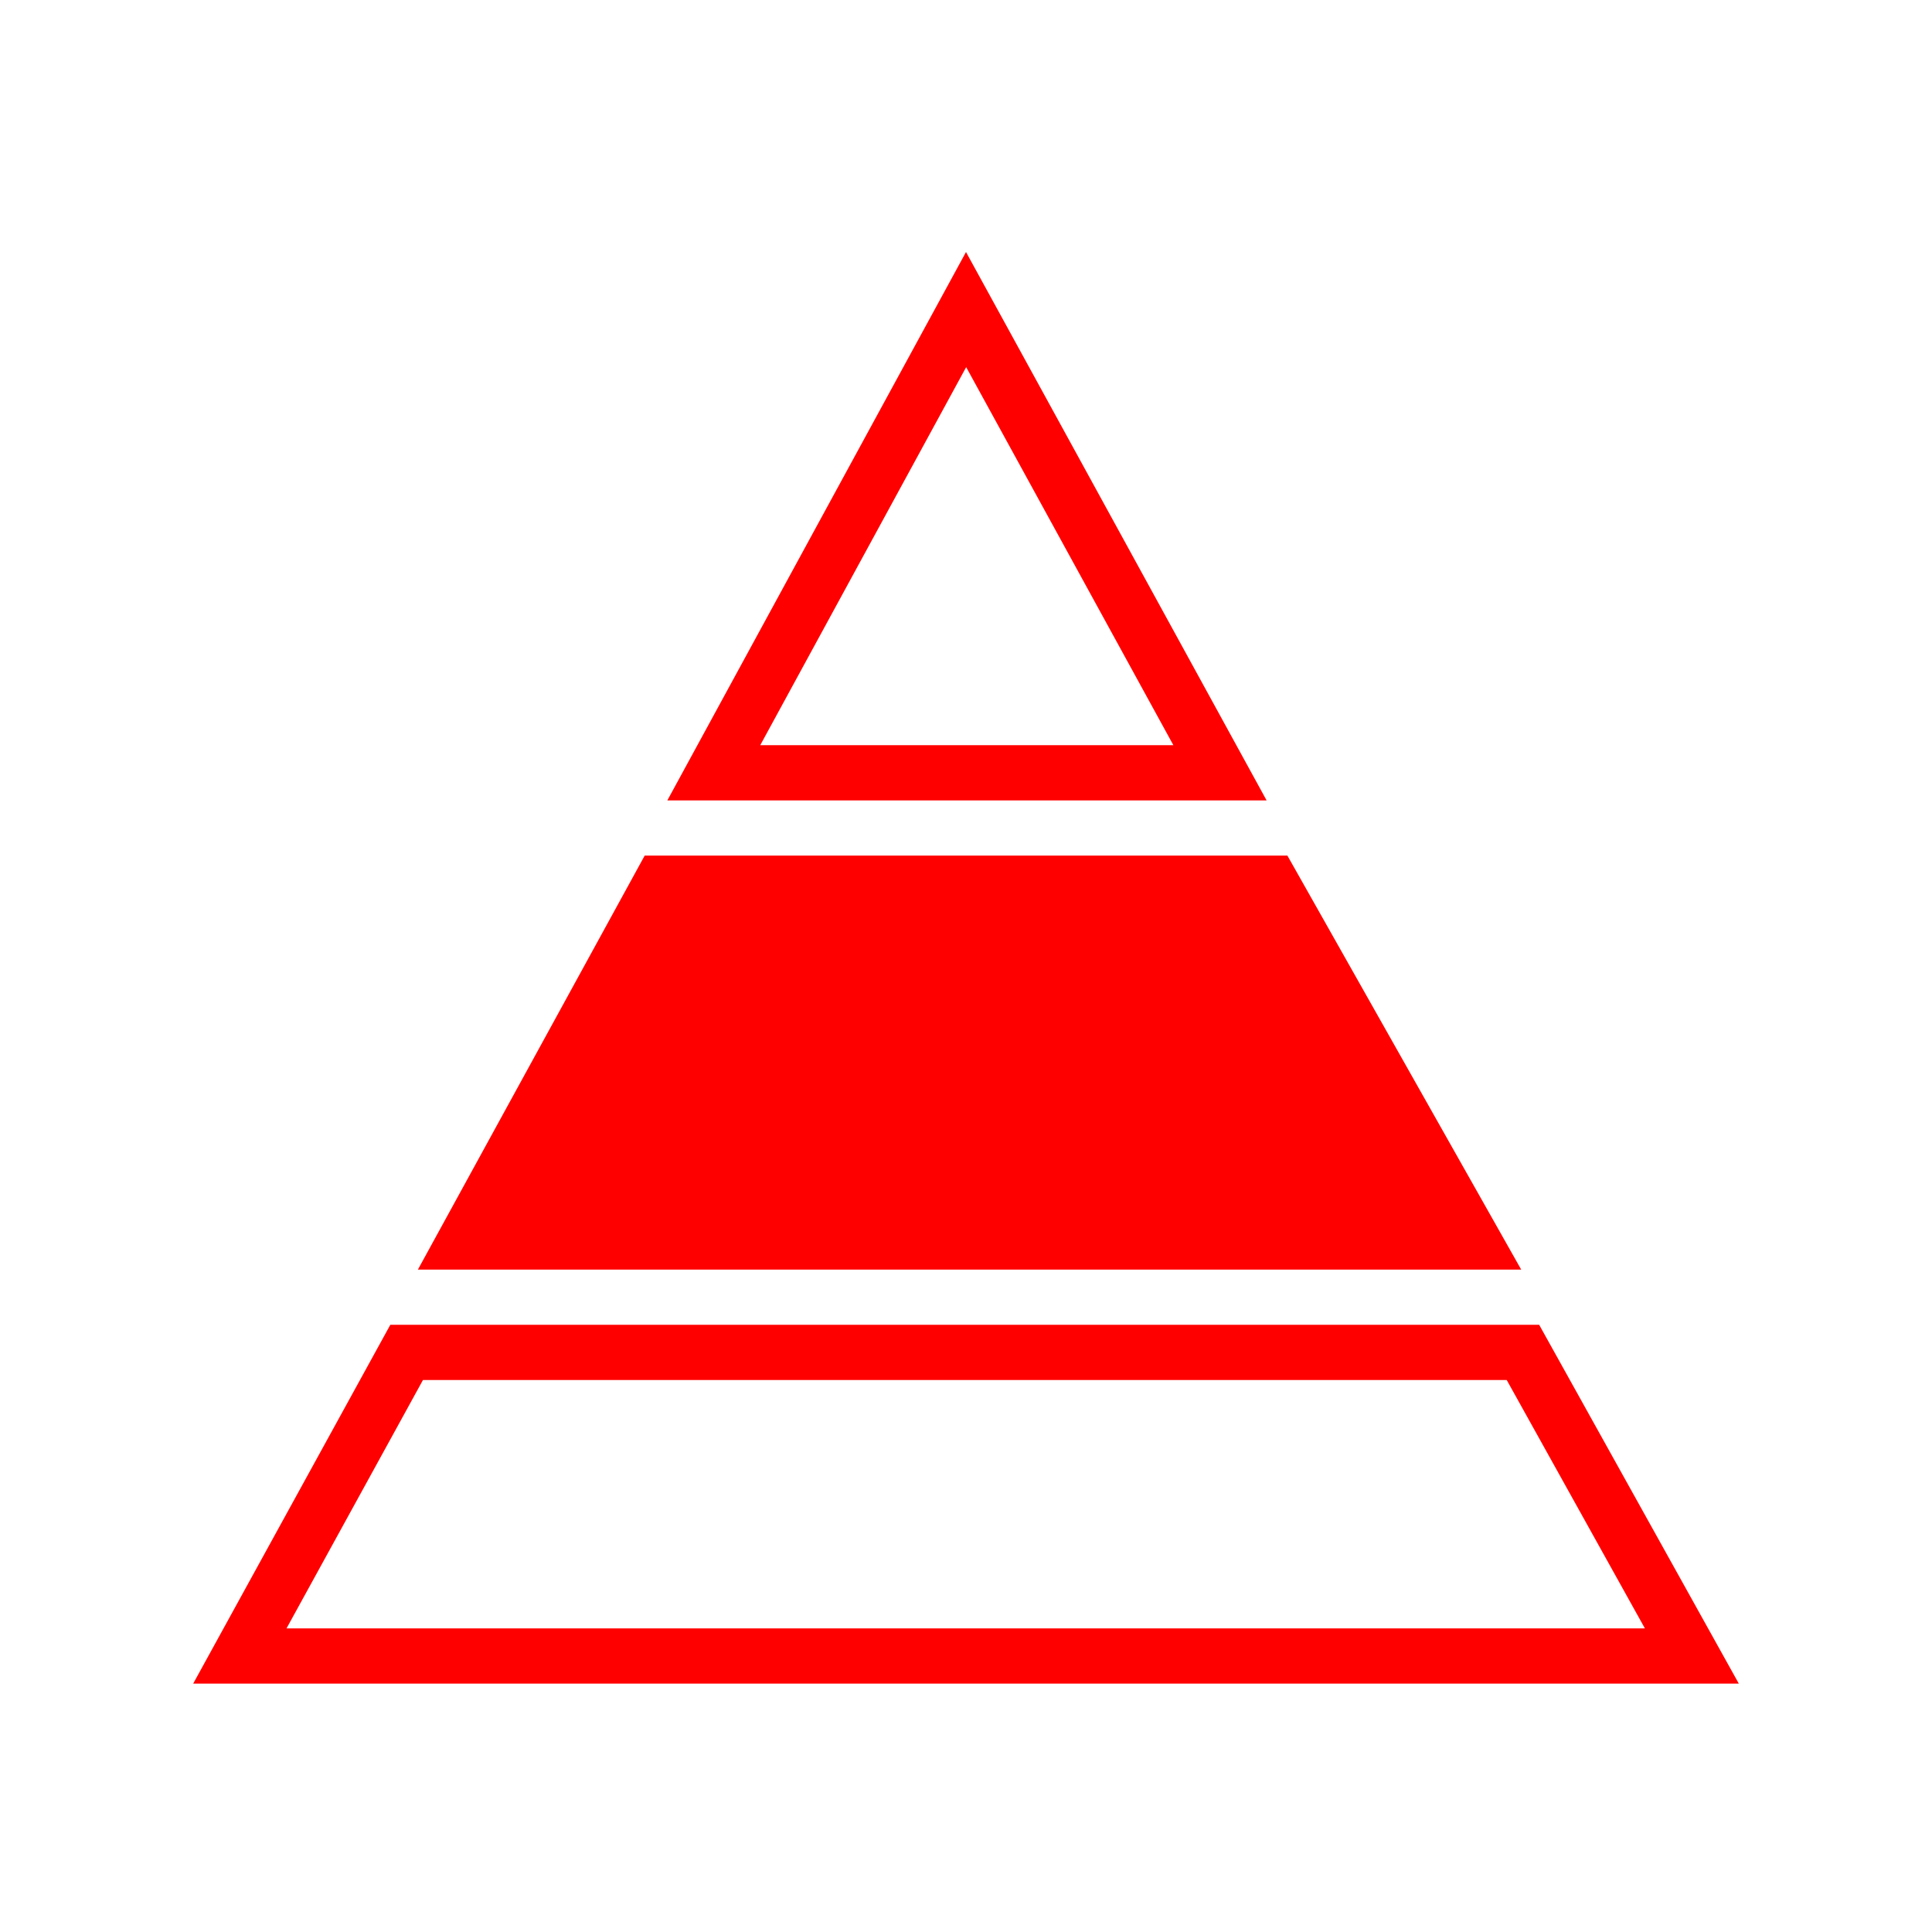 <?xml version="1.0" encoding="UTF-8"?>
<svg width="70px" height="70px" viewBox="0 0 70 70" version="1.1" xmlns="http://www.w3.org/2000/svg" xmlns:xlink="http://www.w3.org/1999/xlink">
    <!-- Generator: Sketch 61.2 (89653) - https://sketch.com -->
    <title>Icons/70px/pension-occupational-70</title>
    <desc>Created with Sketch.</desc>
    <g id="Icons/70px/pension-occupational-70" stroke="none" stroke-width="1" fill="none" fill-rule="evenodd">
        <g>
            <rect id="invisible-70x70" x="0" y="0" width="70" height="70"></rect>
            <g id="outlines" transform="translate(7, 9)" fill="#FF0000" fill-rule="nonzero">
                <path d="M48.767,39 L56,52 L0,52 L7.142,39 L48.767,39 Z M47.591,41 L8.325,41 L3.381,50 L52.598,50 L47.591,41 Z M39.645,22 L48.116,37 L8.141,37 L16.358,22 L39.645,22 Z M28,0.131 L38.891,20 L17.179,20 L28,0.131 Z M28.006,4.302 L20.545,18 L35.514,18 L28.006,4.302 Z" id="Combined-Shape"></path>
            </g>
        </g>
    </g>
</svg>